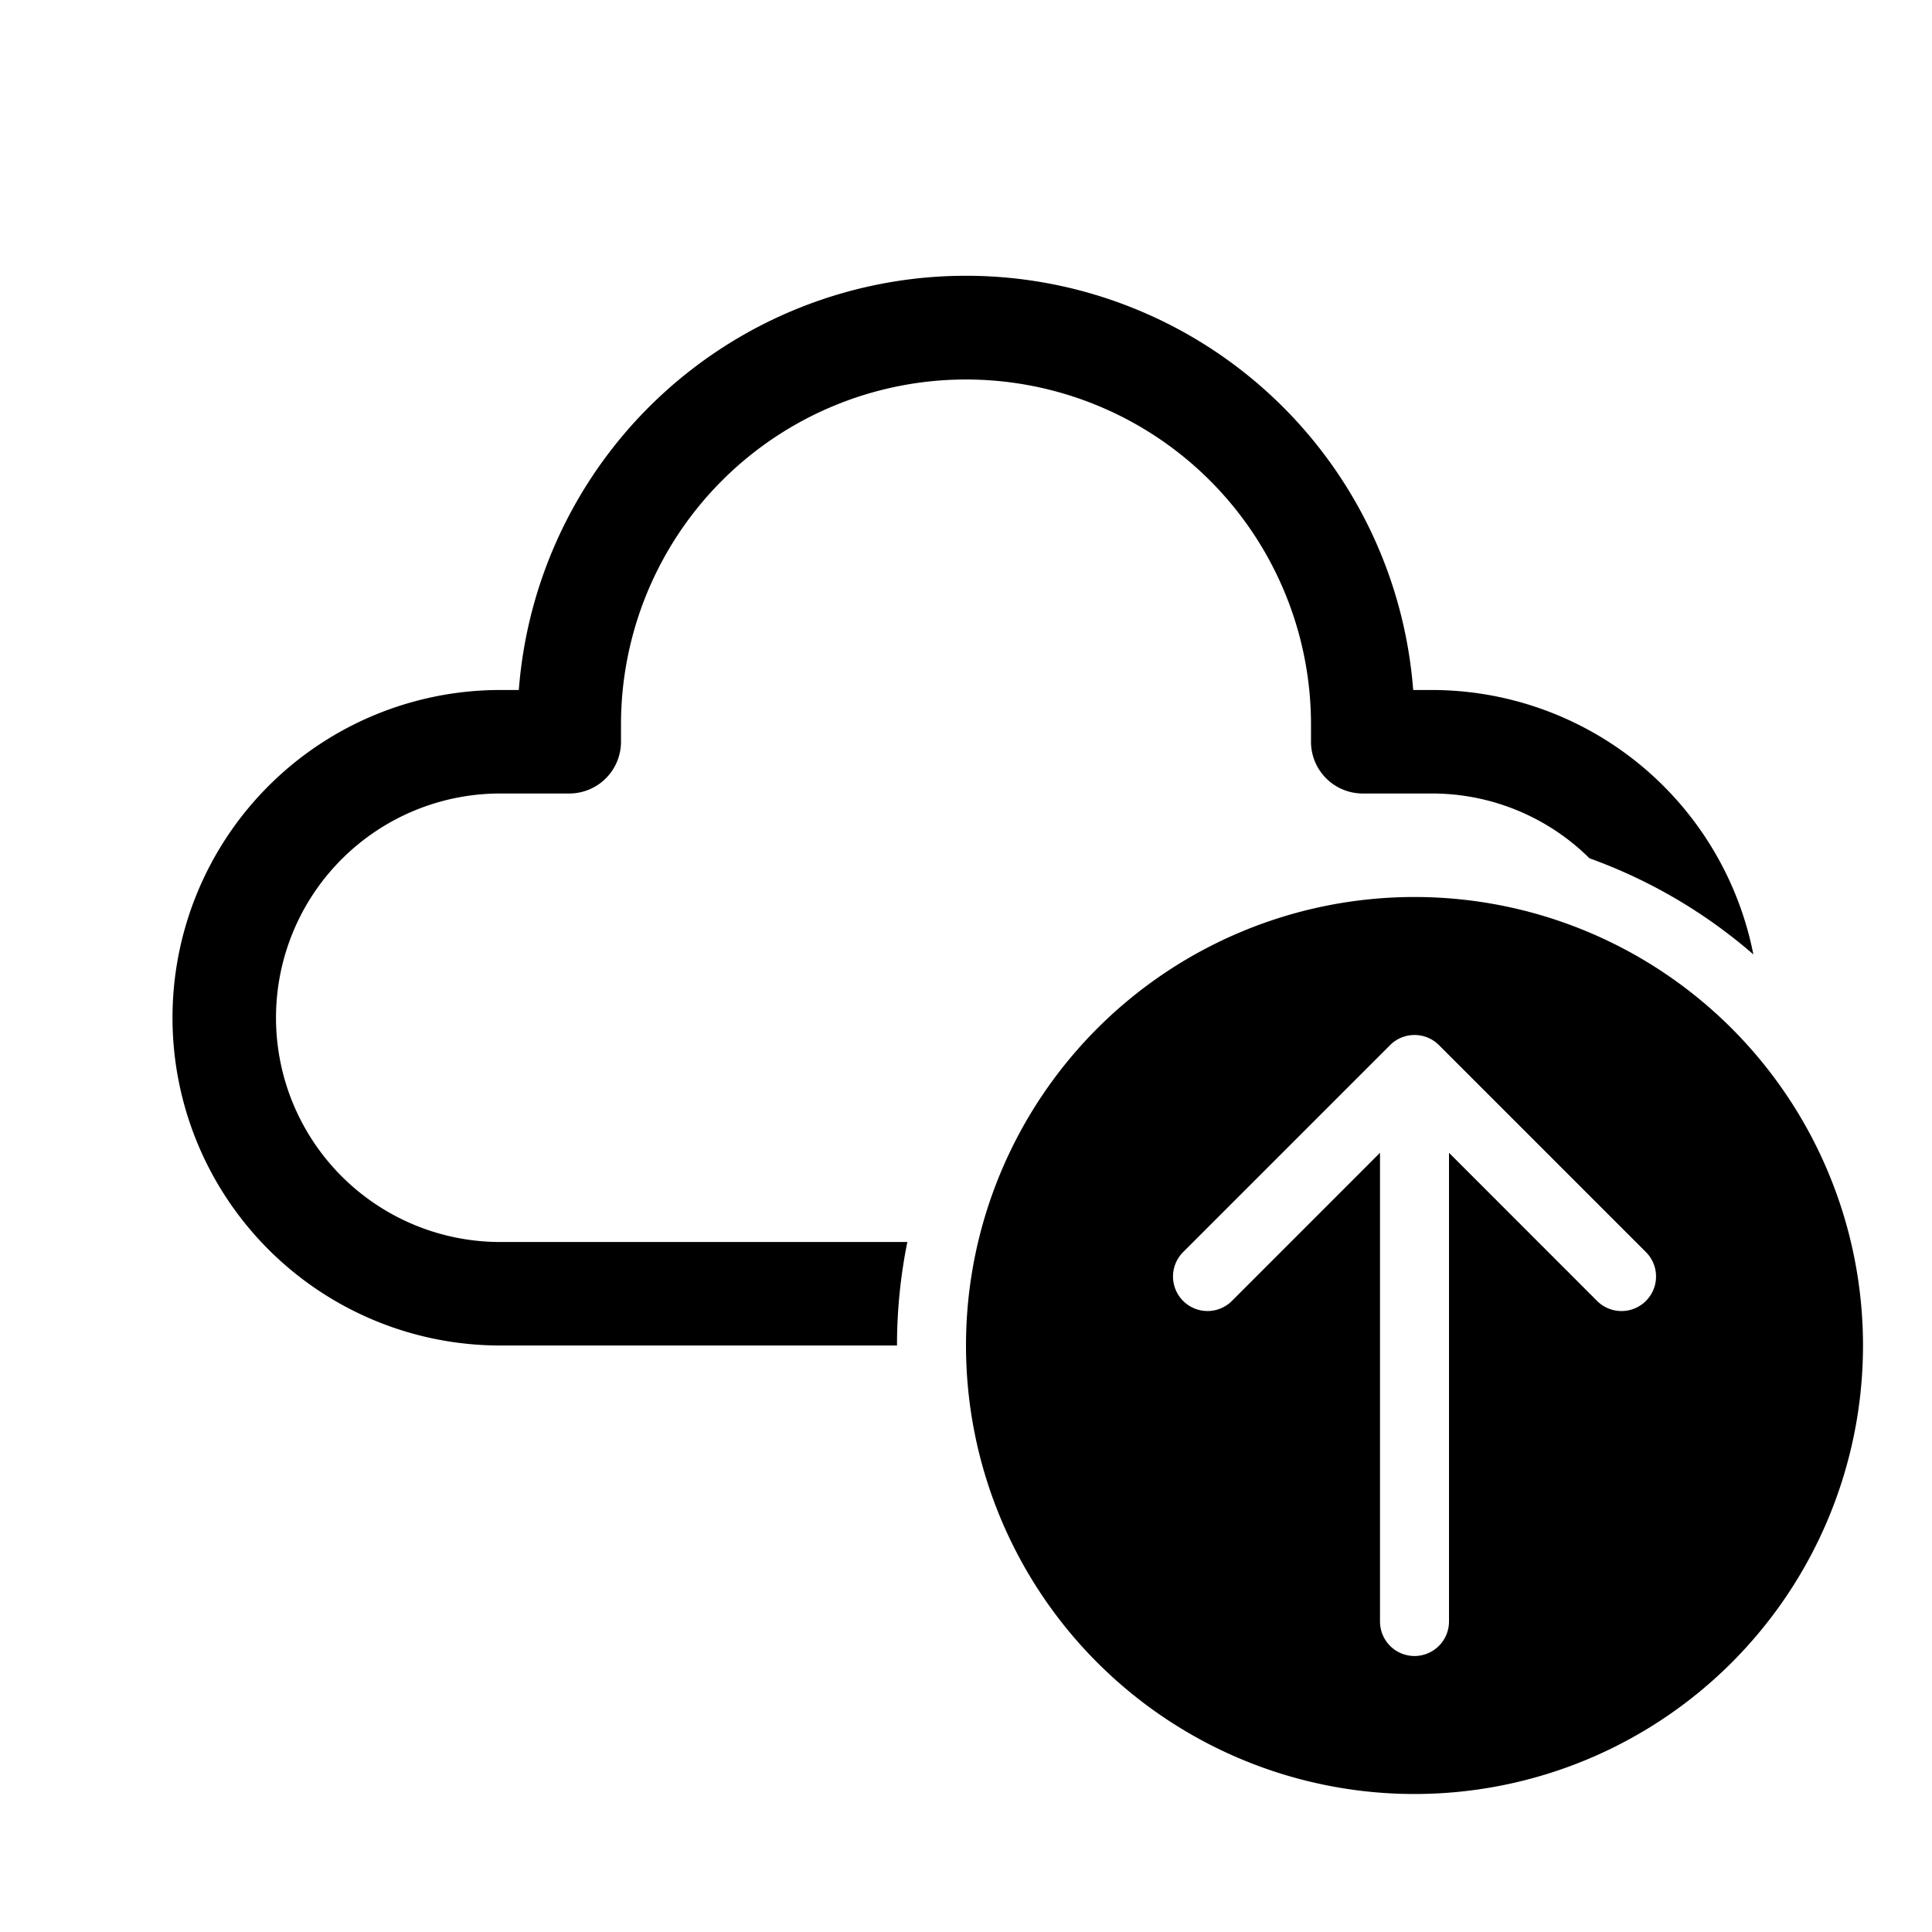 <svg xmlns="http://www.w3.org/2000/svg" xmlns:xlink="http://www.w3.org/1999/xlink" width="28" height="28" viewBox="0 0 28 28"><path fill="currentColor" d="M7.519 10a6.5 6.5 0 0 1 12.962 0h.269a4.751 4.751 0 0 1 4.661 3.832a7.495 7.495 0 0 0-2.375-1.393a3.24 3.24 0 0 0-2.286-.939h-1a.75.75 0 0 1-.75-.75v-.25a5 5 0 0 0-10 0v.25a.75.75 0 0 1-.75.75h-1a3.25 3.25 0 0 0 0 6.5h5.9c-.098.485-.15.986-.15 1.5H7.25a4.75 4.75 0 1 1 0-9.5h.269ZM27 19.5a6.5 6.5 0 1 1-13 0a6.5 6.5 0 0 1 13 0Zm-7-2.793V23.5a.5.5 0 0 0 1 0v-6.793l2.146 2.147a.5.5 0 0 0 .708-.708l-3-3a.5.5 0 0 0-.351-.146h-.006a.499.499 0 0 0-.35.146l-3 3a.5.5 0 0 0 .707.708L20 16.707Z"/></svg>